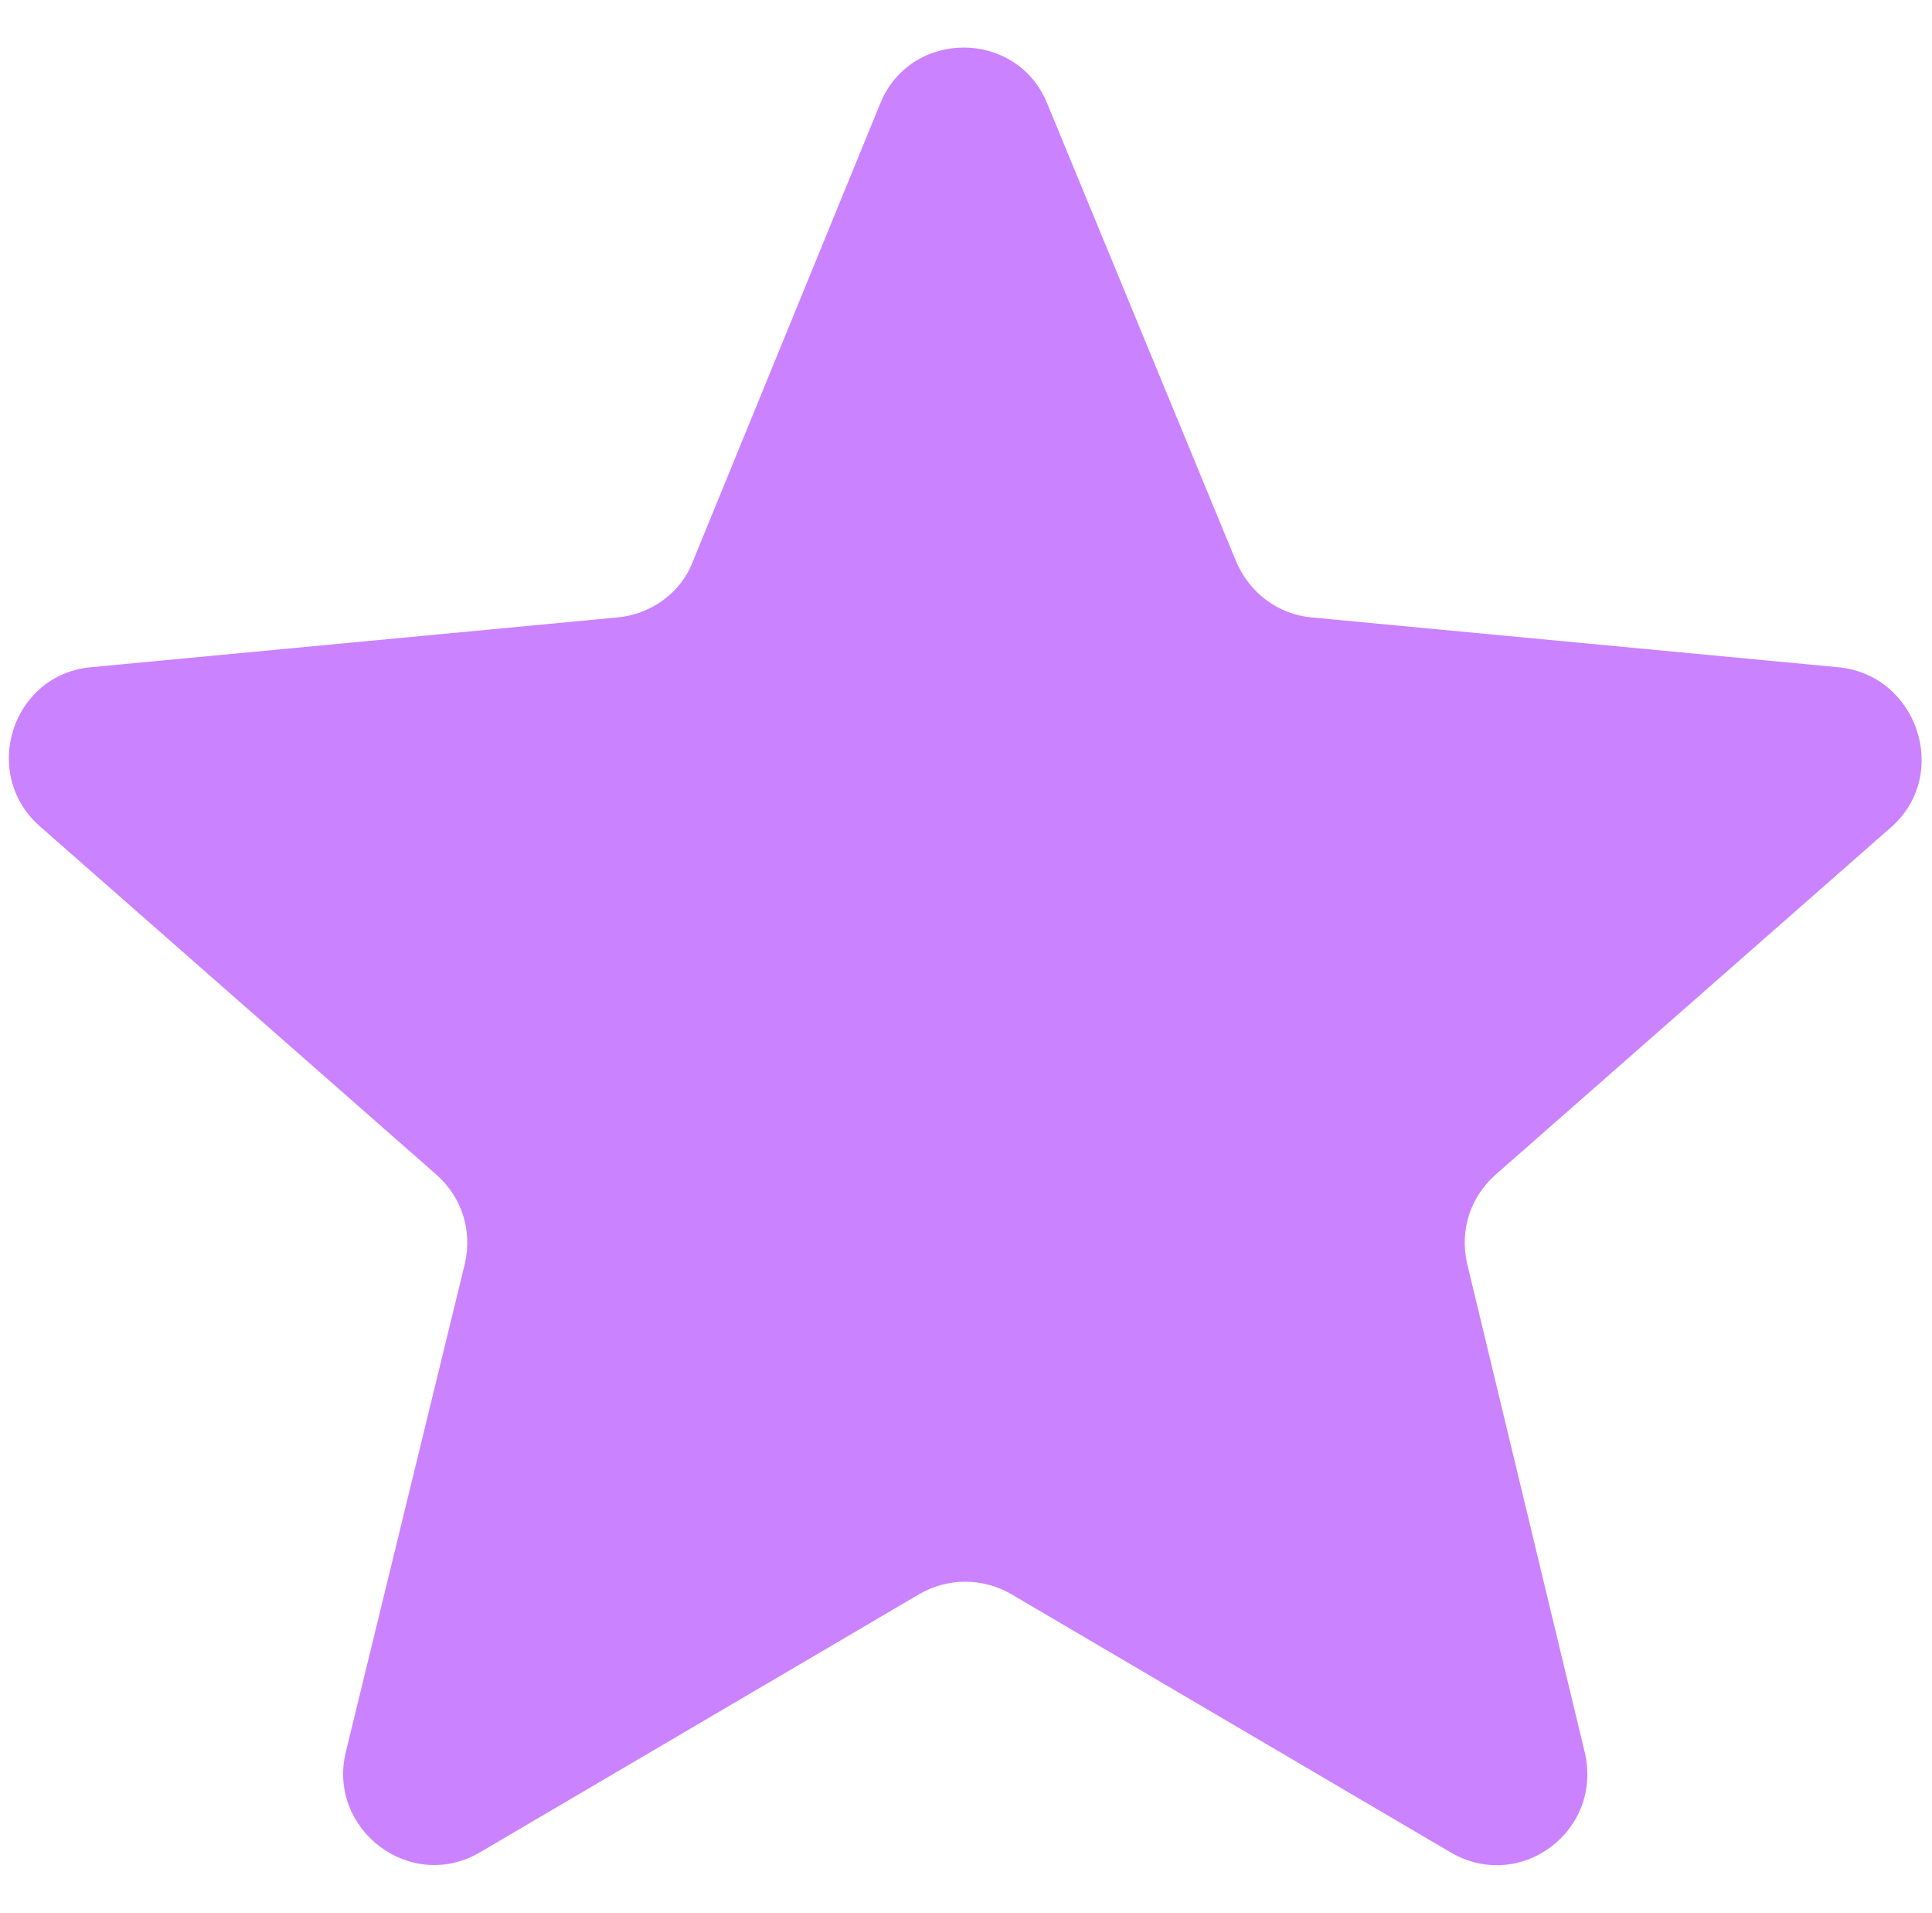 <?xml version="1.0" encoding="utf-8"?>
<!-- Generator: Adobe Illustrator 21.0.0, SVG Export Plug-In . SVG Version: 6.00 Build 0)  -->
<svg version="1.1" id="Capa_1" xmlns="http://www.w3.org/2000/svg" xmlns:xlink="http://www.w3.org/1999/xlink" x="0px" y="0px"
	 viewBox="0 0 128 126.7" style="enable-background:new 0 0 128 126.7;" xml:space="preserve">
<style type="text/css">
	.st0{fill:#CB82FF;}
</style>
<g>
	<path class="st0" d="M121.8,44.2l-34.9-3.3c-2.2-0.2-4.1-1.6-5-3.7L69.4,6.9c-2-5-9.1-5-11.1,0L45.9,37.2c-0.8,2.1-2.8,3.5-5,3.7
		L6,44.2c-5.2,0.5-7.3,7-3.4,10.5l26.3,23.1c1.7,1.5,2.4,3.7,1.9,5.9l-7.9,32.4c-1.2,5.1,4.3,9.3,8.9,6.6l29.1-17.1
		c1.9-1.1,4.2-1.1,6.1,0l29.1,17.1c4.6,2.7,10.1-1.4,8.9-6.6l-7.8-32.4c-0.5-2.2,0.2-4.4,1.9-5.9l26.3-23.1
		C129.2,51.2,127,44.7,121.8,44.2z"/>
</g>
</svg>
